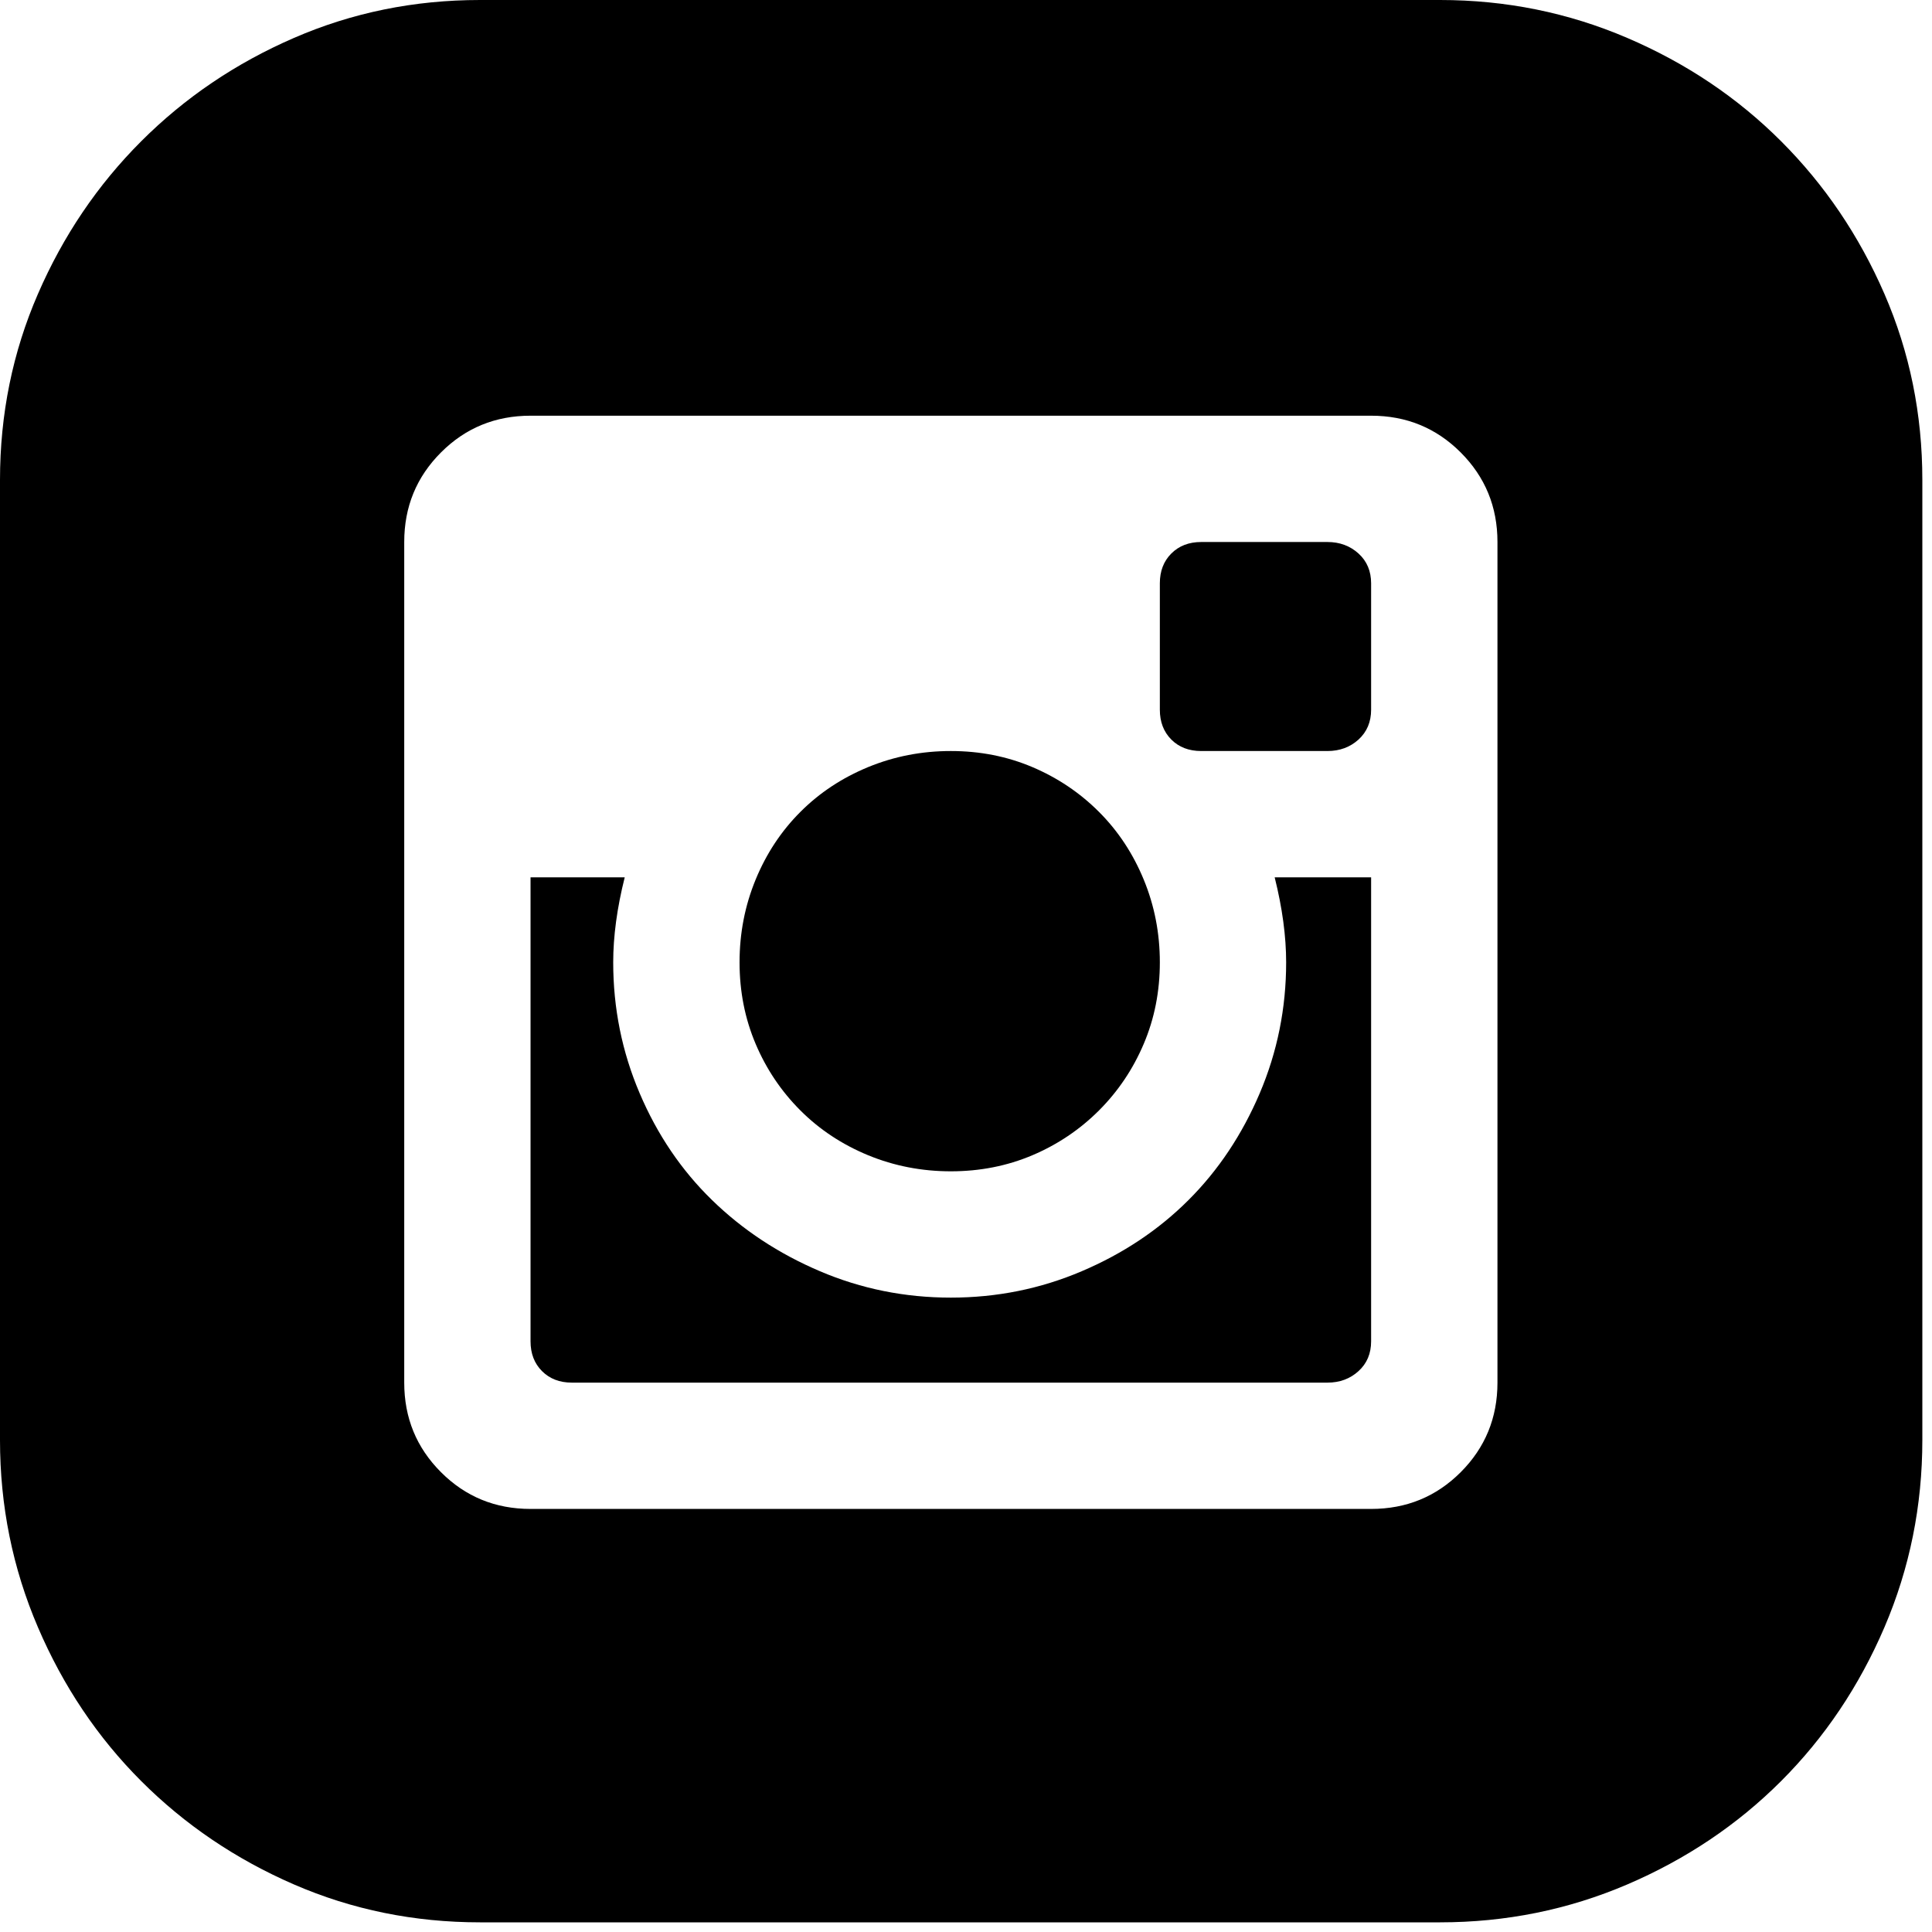 <svg width="48" height="48" viewBox="0 0 48 48" fill="none" xmlns="http://www.w3.org/2000/svg">
<path d="M31.954 23.909C31.954 23.262 31.859 22.558 31.669 21.797H34.065V33.324C34.065 33.628 33.961 33.875 33.752 34.065C33.542 34.256 33.285 34.351 32.981 34.351H14.208C13.904 34.351 13.657 34.256 13.466 34.065C13.276 33.875 13.181 33.628 13.181 33.324V21.797H15.521C15.33 22.558 15.235 23.262 15.235 23.909C15.235 25.05 15.454 26.134 15.892 27.161C16.329 28.188 16.928 29.073 17.689 29.814C18.45 30.556 19.344 31.146 20.371 31.583C21.398 32.021 22.482 32.239 23.623 32.239C24.764 32.239 25.849 32.021 26.876 31.583C27.903 31.146 28.787 30.556 29.529 29.814C30.271 29.073 30.86 28.188 31.298 27.161C31.735 26.134 31.954 25.05 31.954 23.909ZM23.623 29.101C22.901 29.101 22.216 28.968 21.569 28.702C20.922 28.435 20.361 28.064 19.886 27.589C19.41 27.113 19.039 26.562 18.773 25.934C18.507 25.306 18.374 24.631 18.374 23.909C18.374 23.186 18.507 22.501 18.773 21.854C19.039 21.208 19.41 20.646 19.886 20.171C20.361 19.695 20.922 19.325 21.569 19.058C22.216 18.792 22.901 18.659 23.623 18.659C24.346 18.659 25.021 18.792 25.649 19.058C26.277 19.325 26.828 19.695 27.304 20.171C27.779 20.646 28.15 21.208 28.416 21.854C28.683 22.501 28.816 23.186 28.816 23.909C28.816 24.631 28.683 25.306 28.416 25.934C28.15 26.562 27.779 27.113 27.304 27.589C26.828 28.064 26.277 28.435 25.649 28.702C25.021 28.968 24.346 29.101 23.623 29.101ZM32.981 13.466C33.285 13.466 33.542 13.562 33.752 13.752C33.961 13.942 34.065 14.189 34.065 14.493V17.632C34.065 17.936 33.961 18.183 33.752 18.374C33.542 18.564 33.285 18.659 32.981 18.659H29.843C29.538 18.659 29.291 18.564 29.101 18.374C28.911 18.183 28.816 17.936 28.816 17.632V14.493C28.816 14.189 28.911 13.942 29.101 13.752C29.291 13.562 29.538 13.466 29.843 13.466H32.981ZM35.777 0C37.413 0 38.963 0.314 40.428 0.942C41.892 1.569 43.167 2.425 44.251 3.509C45.335 4.593 46.191 5.858 46.819 7.304C47.446 8.749 47.76 10.29 47.76 11.926V35.777C47.76 37.413 47.446 38.963 46.819 40.428C46.191 41.892 45.335 43.167 44.251 44.251C43.167 45.335 41.892 46.191 40.428 46.819C38.963 47.446 37.413 47.76 35.777 47.76H11.926C10.29 47.76 8.749 47.446 7.304 46.819C5.858 46.191 4.593 45.335 3.509 44.251C2.425 43.167 1.569 41.892 0.942 40.428C0.314 38.963 0 37.413 0 35.777V11.926C0 10.29 0.314 8.749 0.942 7.304C1.569 5.858 2.425 4.593 3.509 3.509C4.593 2.425 5.858 1.569 7.304 0.942C8.749 0.314 10.29 0 11.926 0H35.777ZM37.204 13.466C37.204 12.591 36.899 11.85 36.291 11.241C35.682 10.632 34.94 10.328 34.065 10.328H13.181C12.306 10.328 11.564 10.632 10.956 11.241C10.347 11.85 10.043 12.591 10.043 13.466V34.351C10.043 35.226 10.347 35.967 10.956 36.576C11.564 37.185 12.306 37.489 13.181 37.489H34.065C34.94 37.489 35.682 37.185 36.291 36.576C36.899 35.967 37.204 35.226 37.204 34.351V13.466Z" fill="black"/>
</svg>
